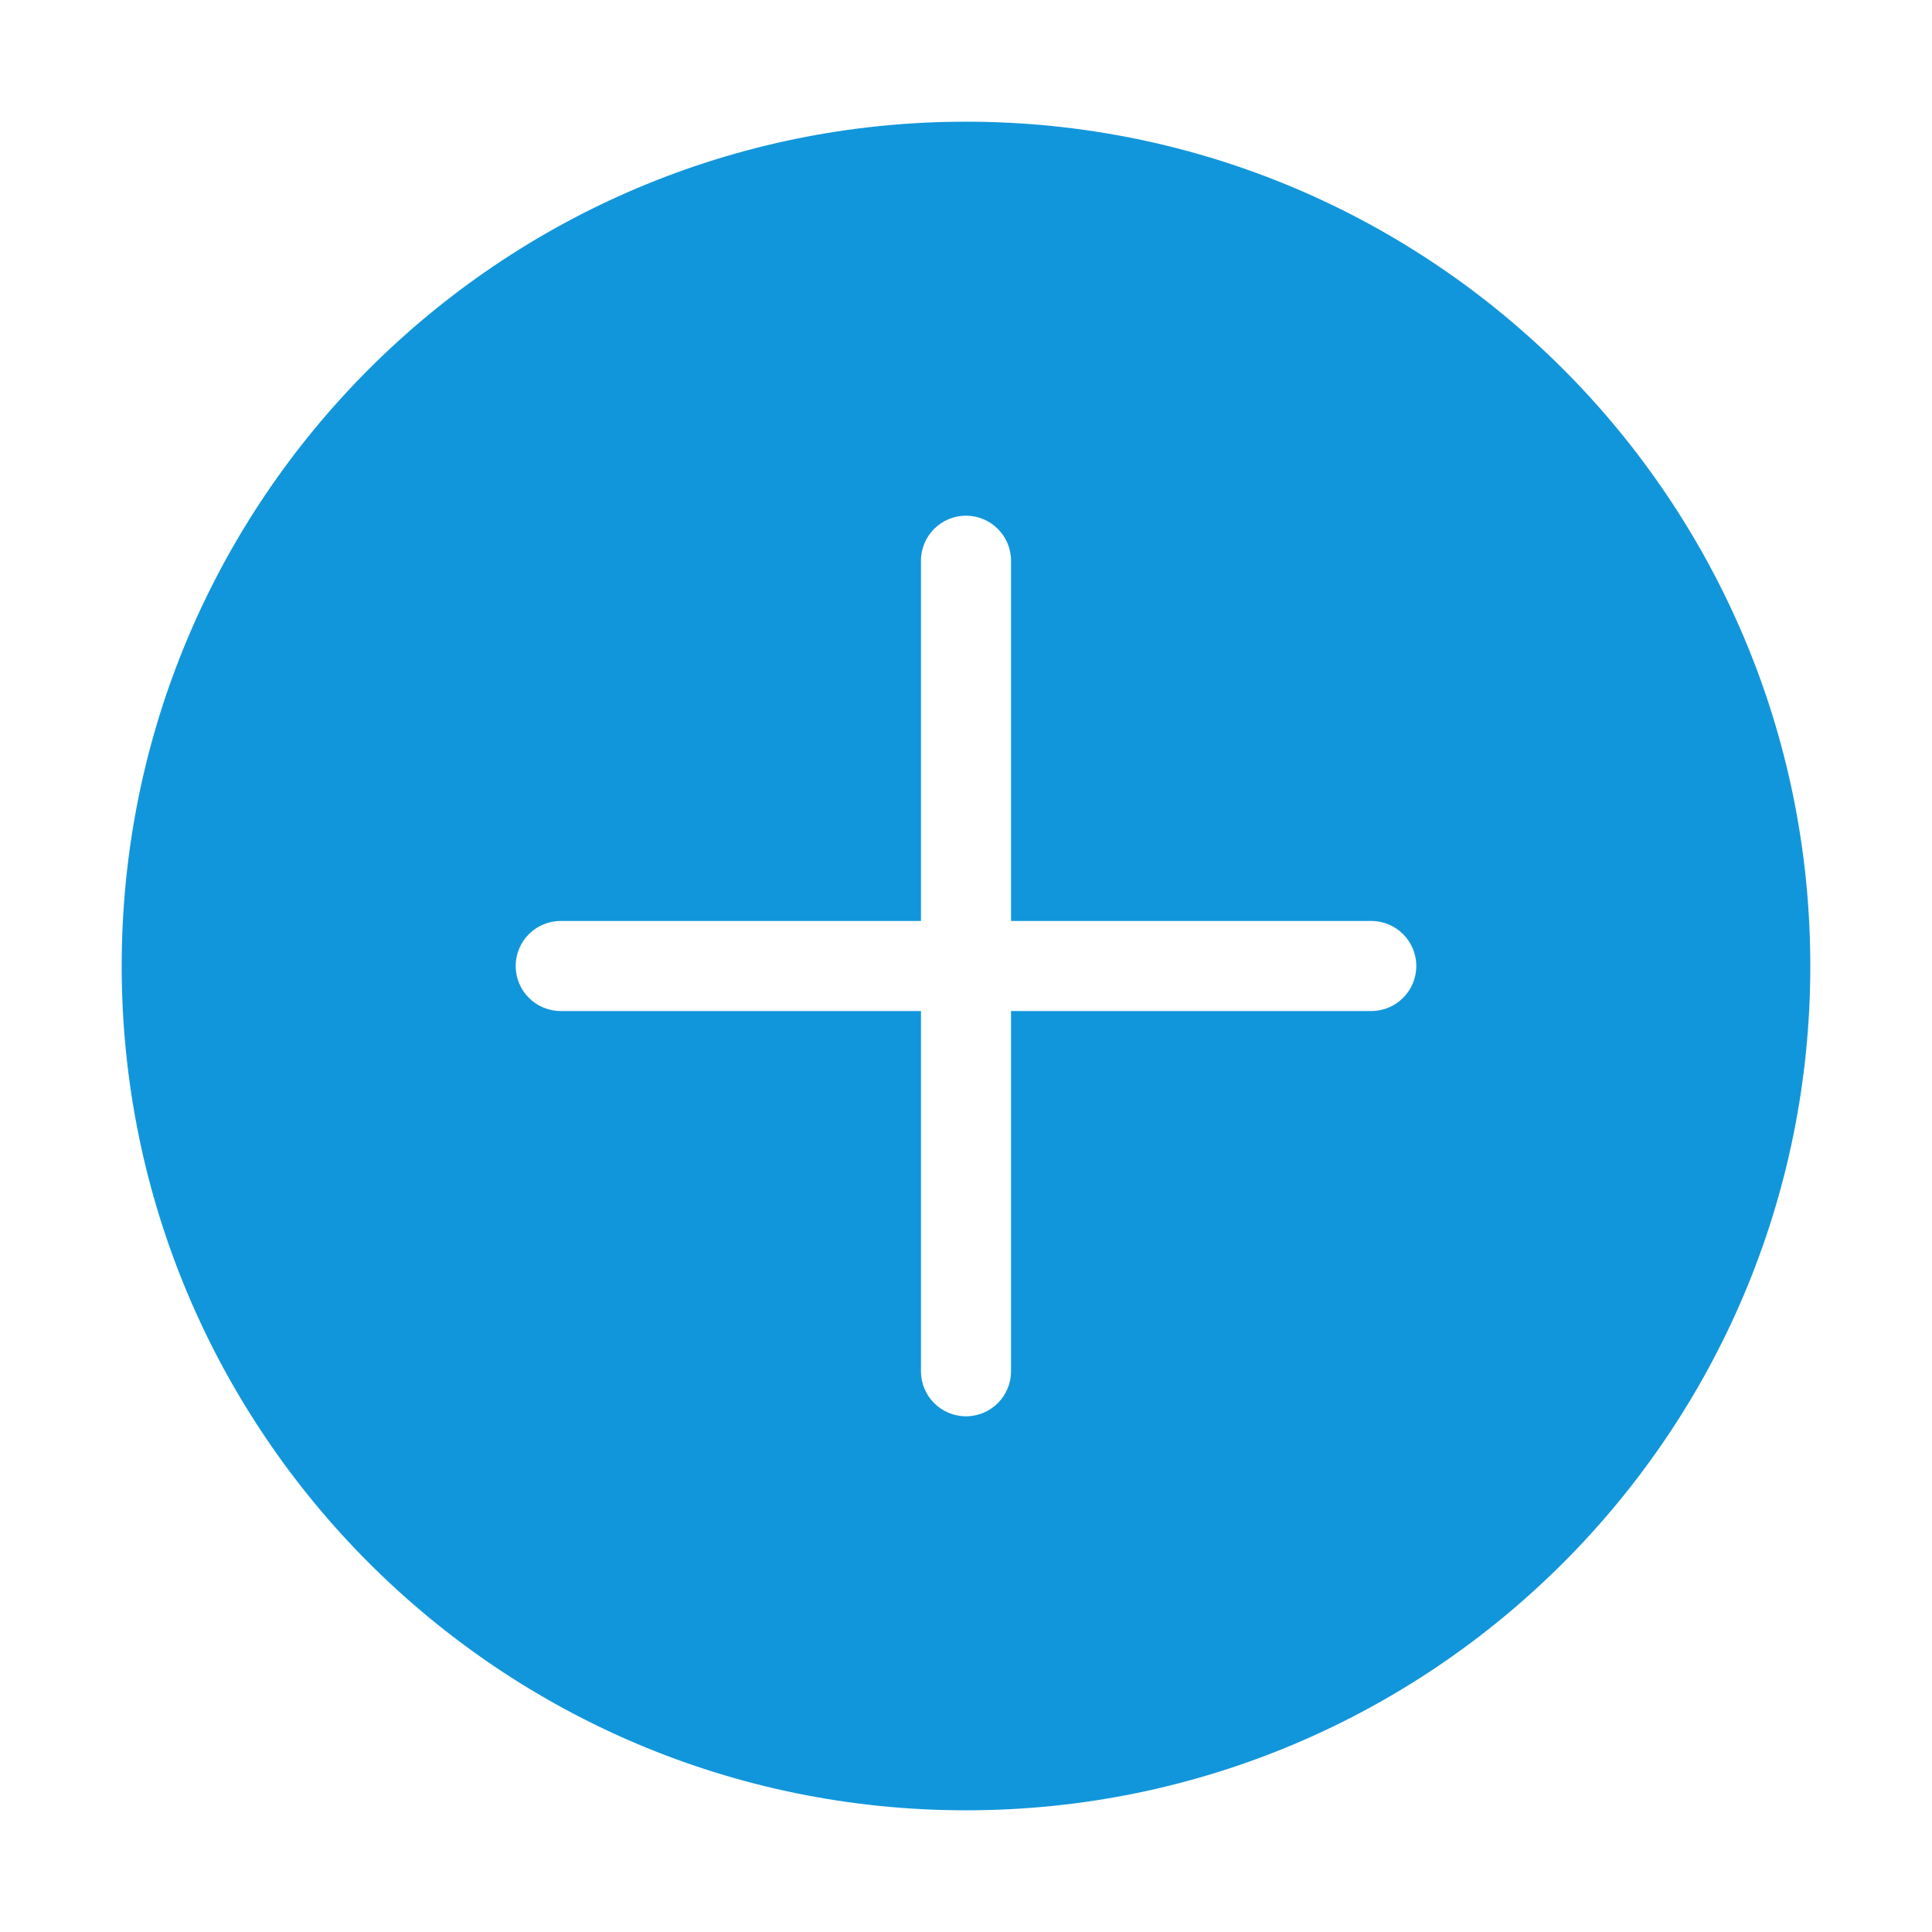 <?xml version="1.0" standalone="no"?><!DOCTYPE svg PUBLIC "-//W3C//DTD SVG 1.1//EN" "http://www.w3.org/Graphics/SVG/1.1/DTD/svg11.dtd"><svg t="1525185253426" class="icon" style="" viewBox="0 0 1024 1024" version="1.1" xmlns="http://www.w3.org/2000/svg" p-id="1885" xmlns:xlink="http://www.w3.org/1999/xlink" width="200" height="200"><defs><style type="text/css"></style></defs><path d="M512 64.499c-247.148 0-447.501 200.353-447.501 447.501s200.353 447.501 447.501 447.501 447.501-200.353 447.501-447.501S759.148 64.499 512 64.499zM750.667 512c0 13.181-10.685 23.867-23.867 23.867L535.867 535.867l0 190.934c0 13.181-10.685 23.867-23.867 23.867l0 0c-13.181 0-23.867-10.685-23.867-23.867L488.133 535.867 297.199 535.867c-13.181 0-23.867-10.685-23.867-23.867l0 0c0-13.181 10.685-23.867 23.867-23.867l190.934 0L488.132 297.199c0-13.181 10.685-23.867 23.867-23.867l0 0c13.181 0 23.867 10.685 23.867 23.867l0 190.934 190.934 0C739.981 488.133 750.667 498.819 750.667 512L750.667 512z" p-id="1886" fill="#1296db"></path></svg>